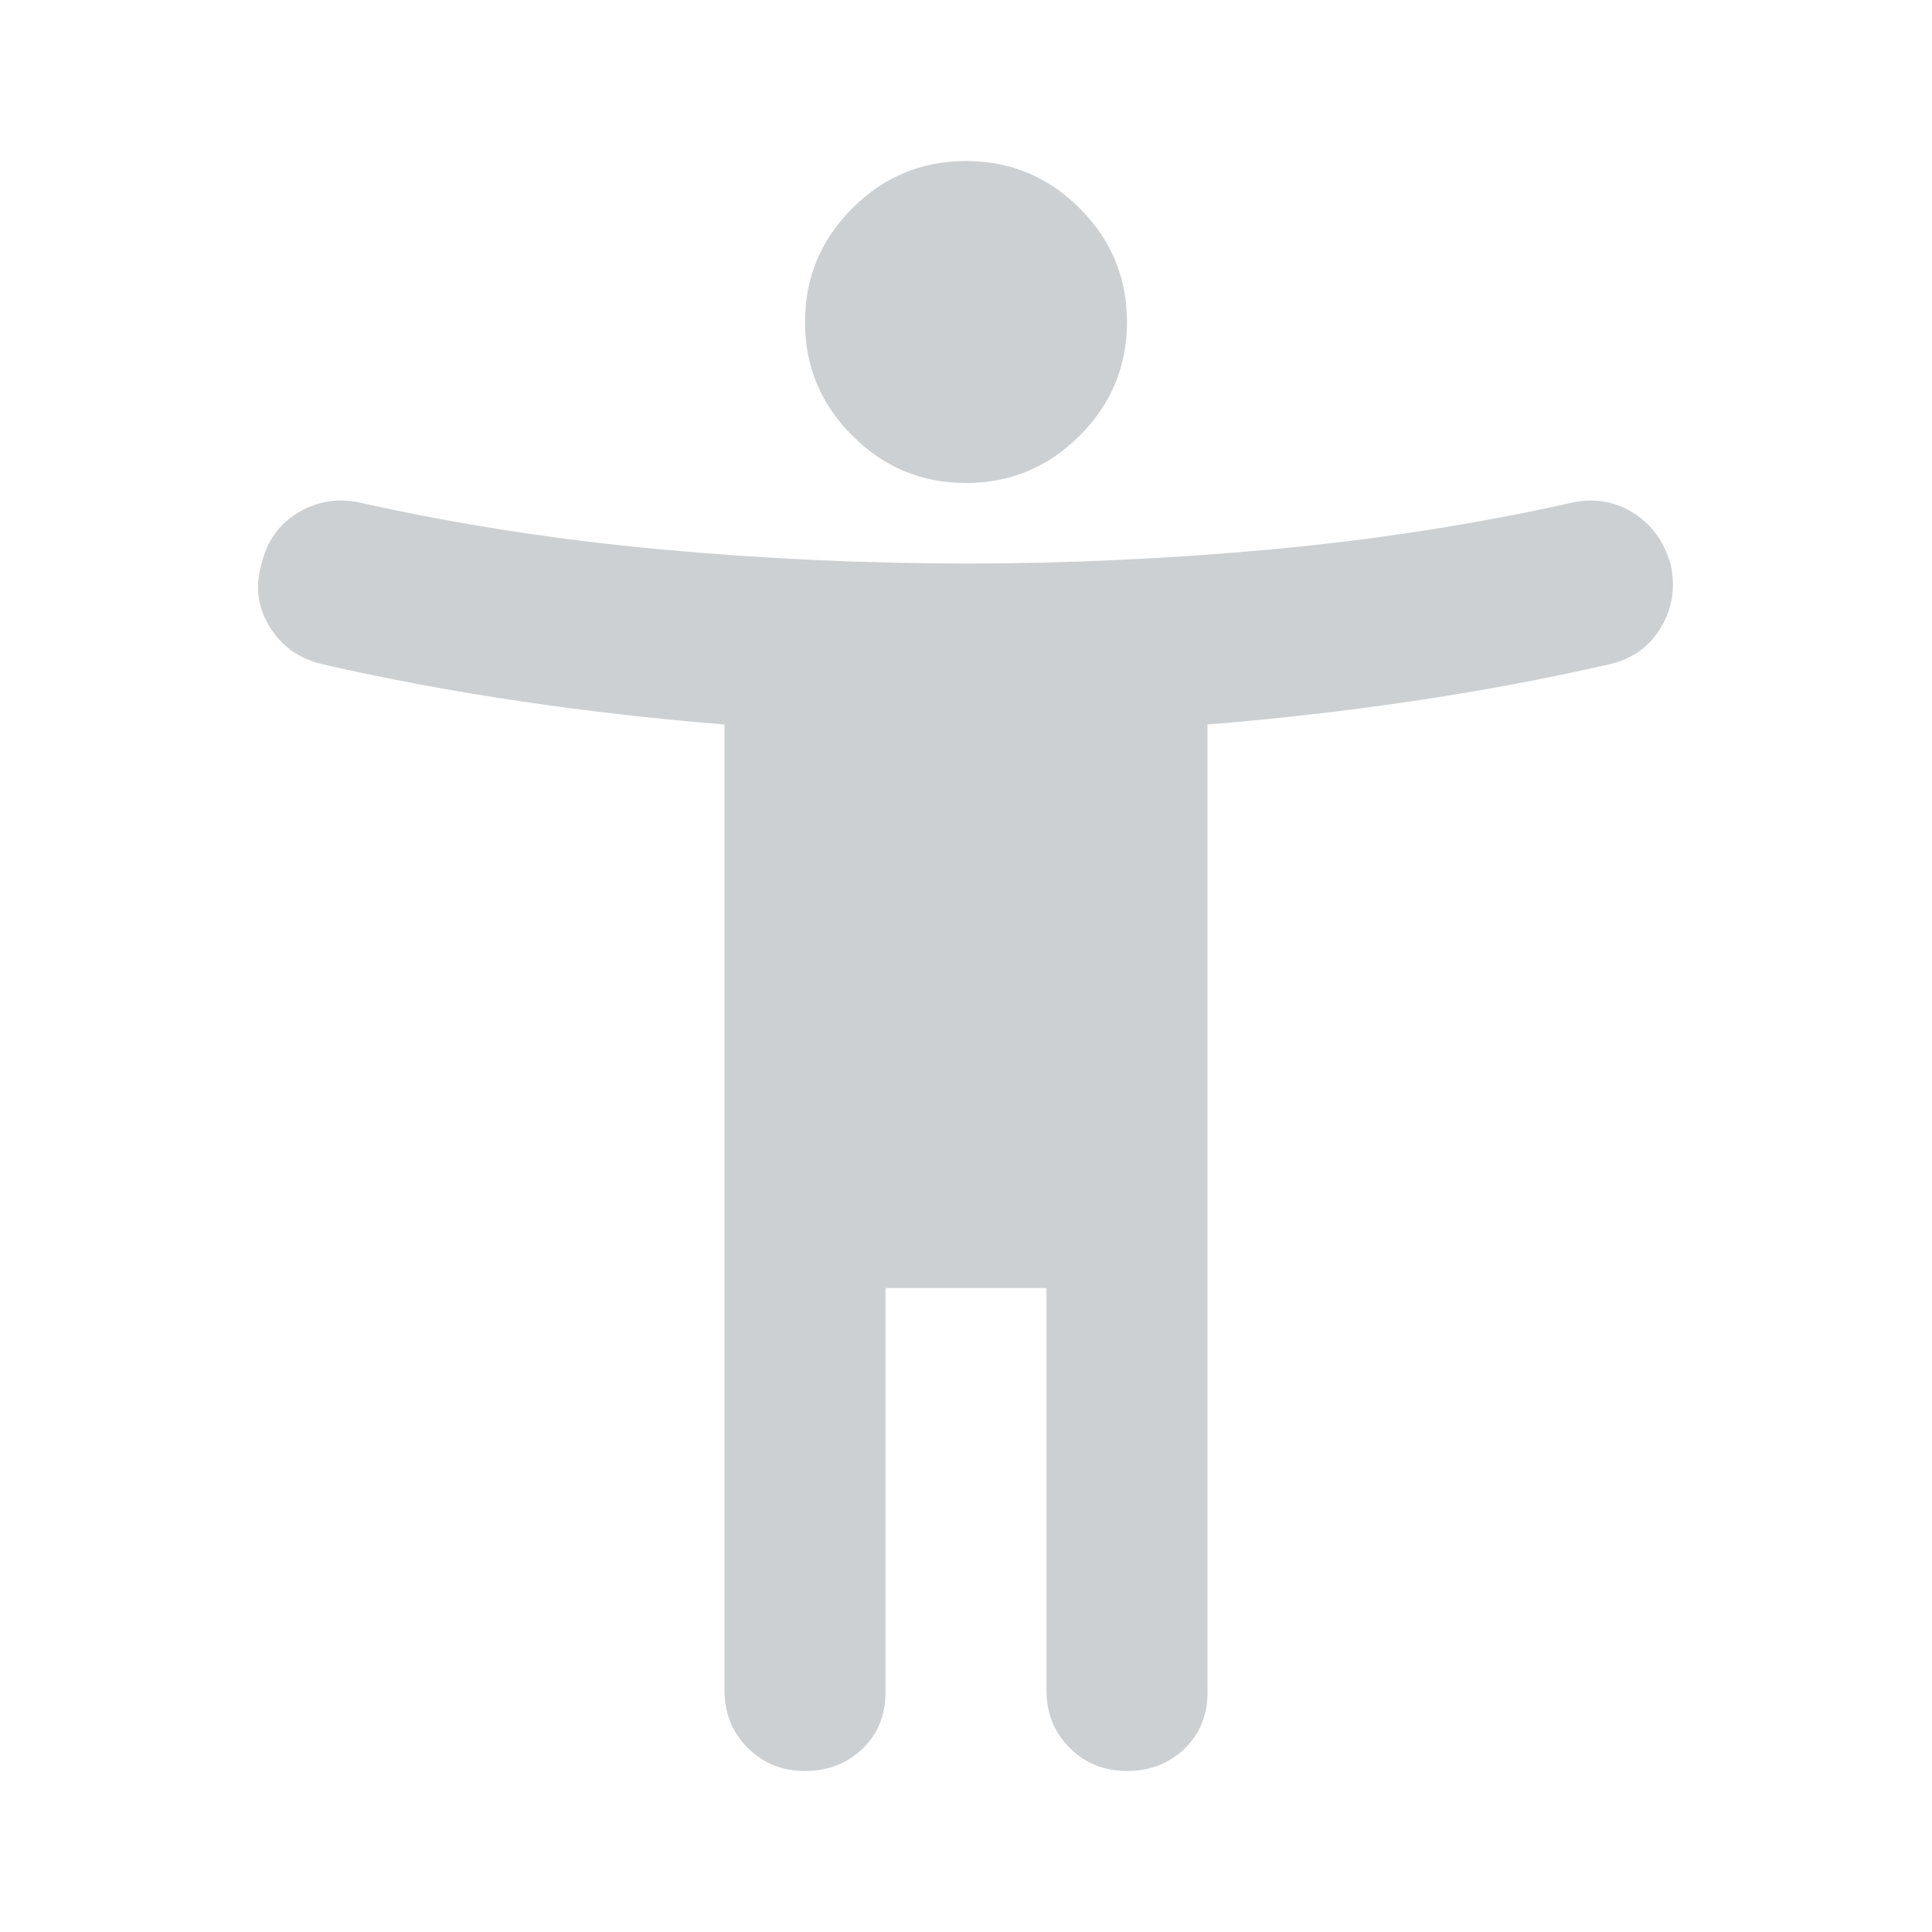 <svg width="24" height="24" viewBox="0 0 24 24" fill="none" xmlns="http://www.w3.org/2000/svg">
<mask id="mask0_203_4069" style="mask-type:alpha" maskUnits="userSpaceOnUse" x="0" y="0" width="24" height="24">
<rect width="24" height="24" fill="#D9D9D9"/>
</mask>
<g mask="url(#mask0_203_4069)">
<path d="M12 6C11.45 6 10.979 5.804 10.588 5.412C10.196 5.021 10 4.55 10 4C10 3.45 10.196 2.979 10.588 2.587C10.979 2.196 11.45 2 12 2C12.55 2 13.021 2.196 13.412 2.587C13.804 2.979 14 3.45 14 4C14 4.55 13.804 5.021 13.412 5.412C13.021 5.804 12.55 6 12 6ZM20 8.25C19.2 8.433 18.375 8.588 17.525 8.713C16.675 8.838 15.833 8.933 15 9V21.025C15 21.308 14.904 21.542 14.713 21.725C14.521 21.908 14.283 22 14 22C13.717 22 13.479 21.904 13.287 21.712C13.096 21.521 13 21.283 13 21V16H11V21.025C11 21.308 10.904 21.542 10.713 21.725C10.521 21.908 10.283 22 10 22C9.717 22 9.479 21.904 9.288 21.712C9.096 21.521 9 21.283 9 21V9C8.167 8.933 7.325 8.838 6.475 8.713C5.625 8.588 4.8 8.433 4 8.25C3.717 8.183 3.5 8.029 3.35 7.787C3.2 7.546 3.167 7.283 3.25 7C3.317 6.717 3.471 6.504 3.713 6.362C3.954 6.221 4.217 6.183 4.5 6.25C5.7 6.517 6.938 6.708 8.213 6.825C9.488 6.942 10.75 7 12 7C13.25 7 14.512 6.942 15.787 6.825C17.062 6.708 18.3 6.517 19.5 6.25C19.783 6.183 20.042 6.221 20.275 6.362C20.508 6.504 20.667 6.717 20.75 7C20.817 7.283 20.779 7.546 20.637 7.787C20.496 8.029 20.283 8.183 20 8.25Z" fill="#CDD0D2"/>
</g>
</svg>
